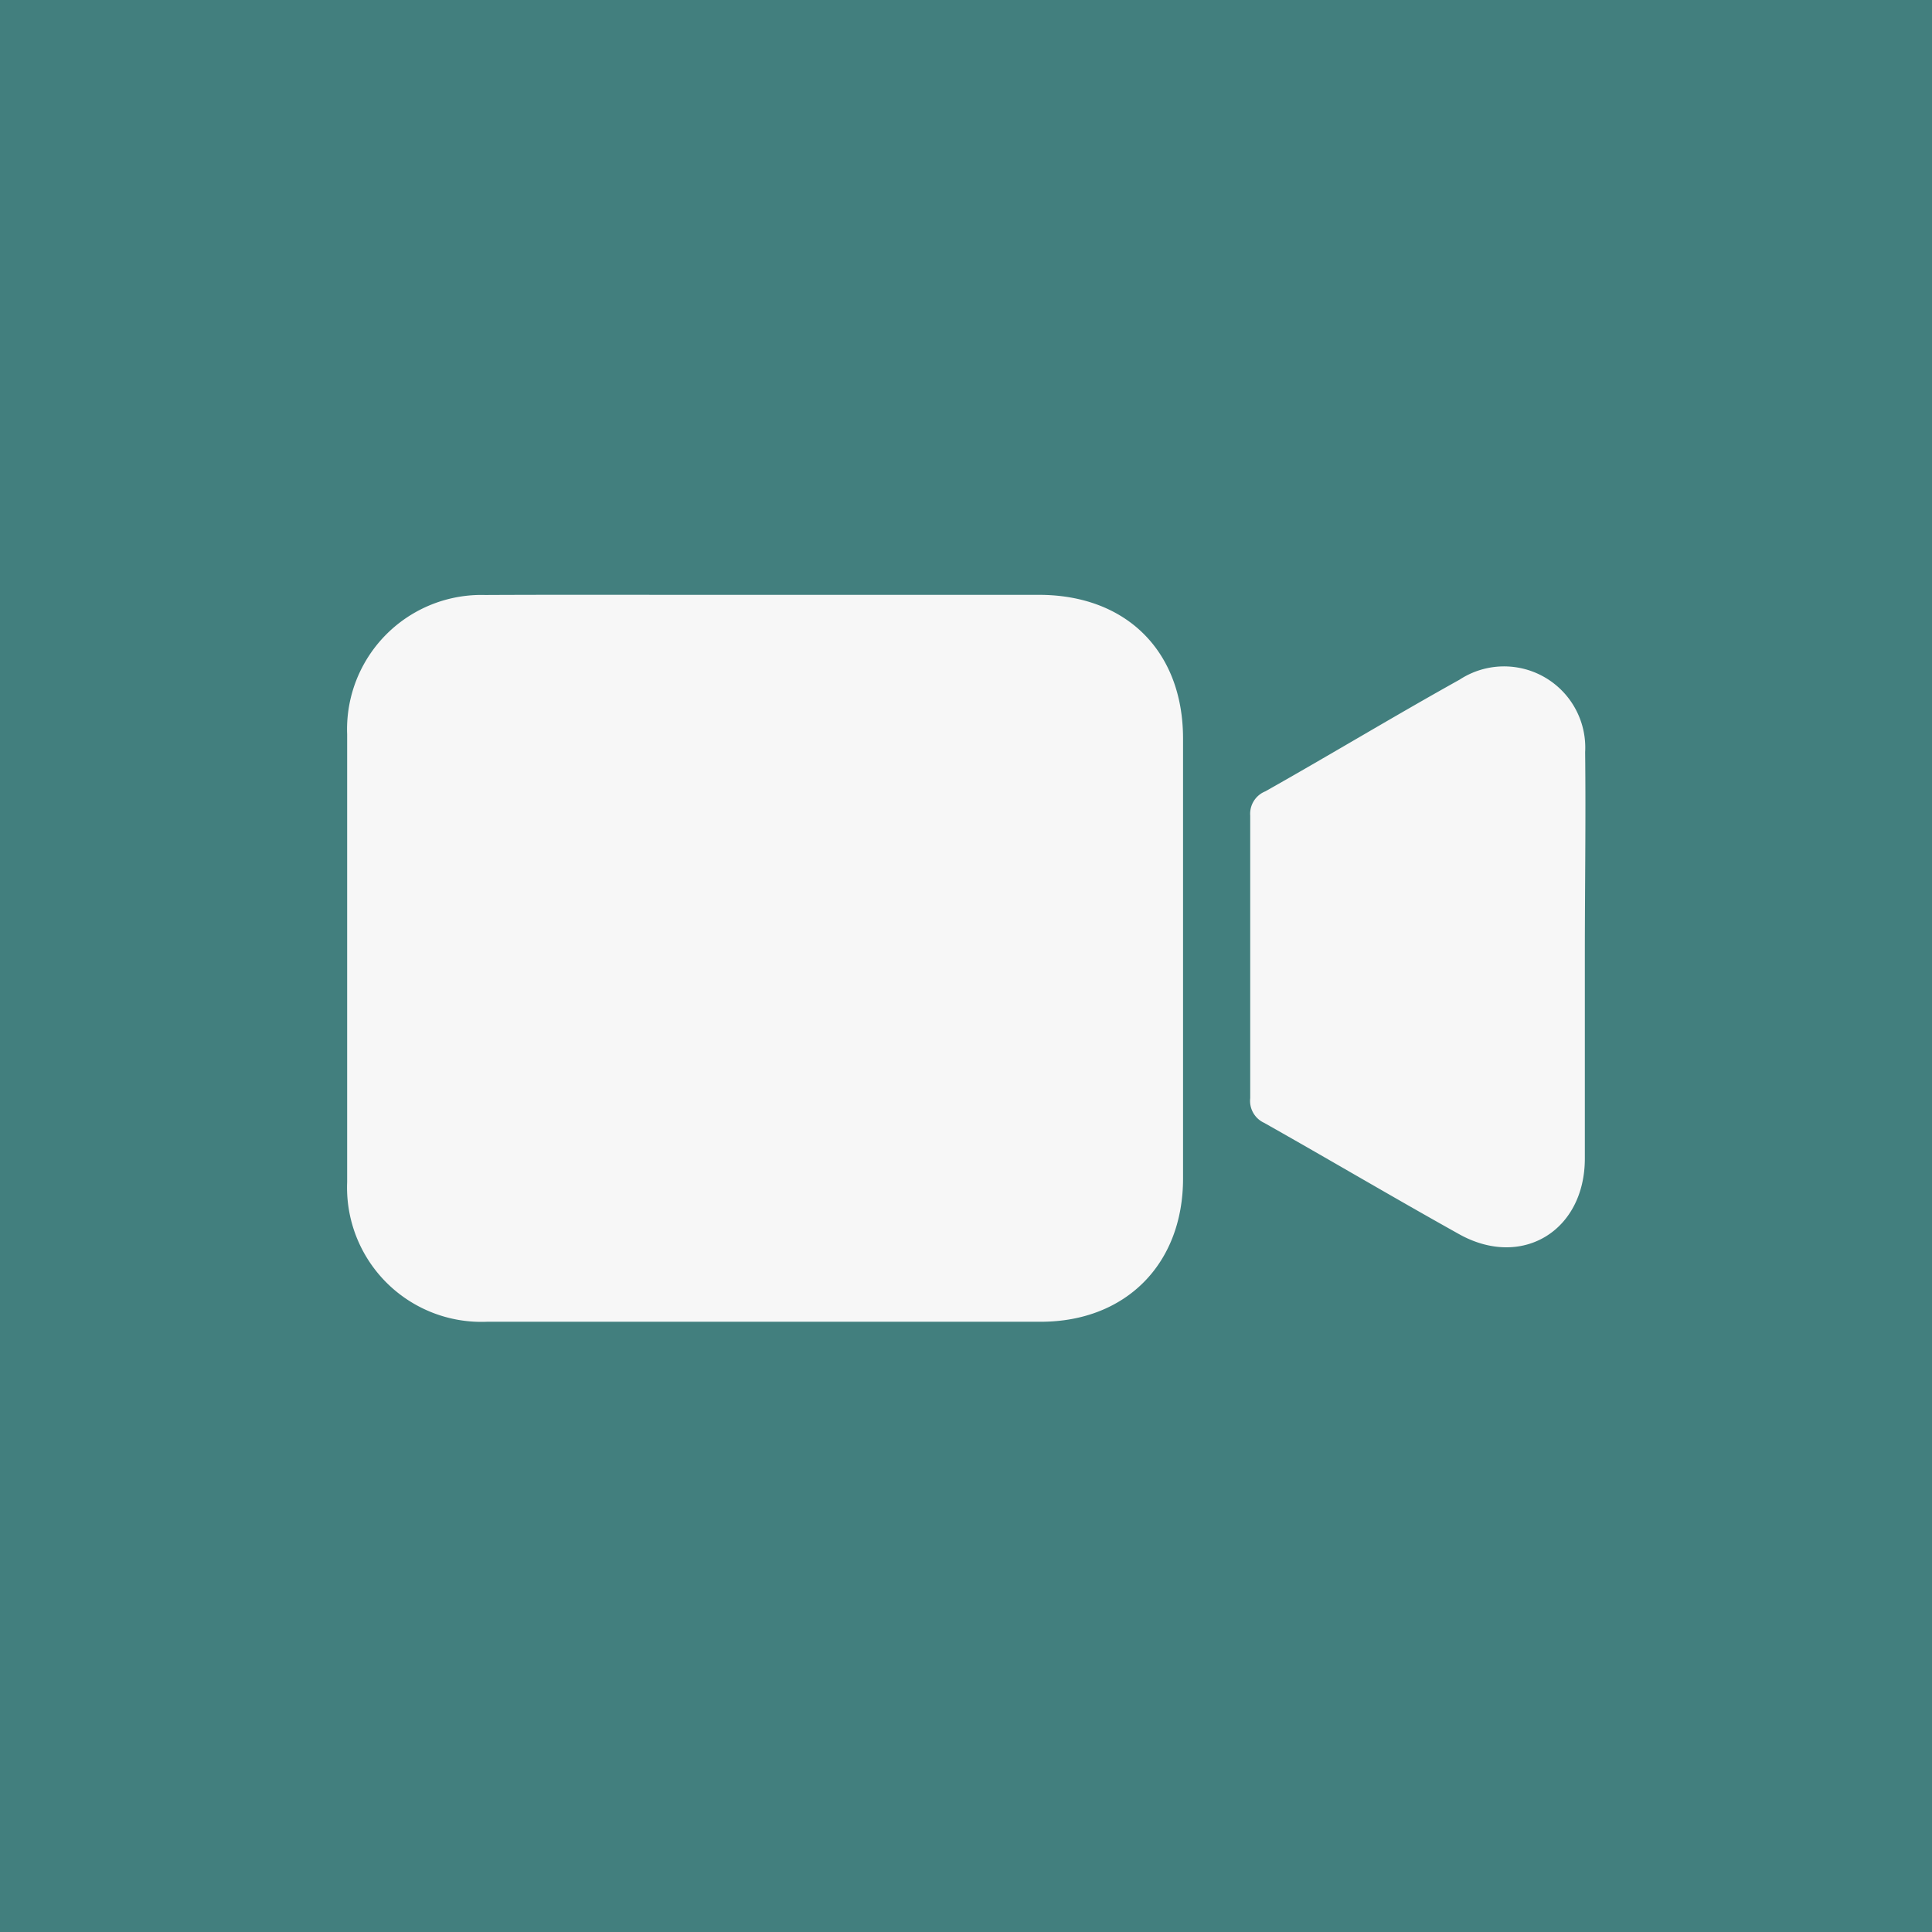 <svg id="Layer_1" data-name="Layer 1" xmlns="http://www.w3.org/2000/svg" viewBox="0 0 128 128"><defs><style>.cls-1{fill:#427f7e;}.cls-2{fill:#f7f7f7;}</style></defs><title>Artboard 1ic_home_camera</title><rect class="cls-1" x="-0.5" y="-1" width="129" height="129"/><path class="cls-2" d="M50.72,39.41c6,0,12.08,0,18.11,0,5.79,0,9.54,3.73,9.55,9.5q0,14.58,0,29.17c0,5.66-3.79,9.48-9.41,9.49q-18.36,0-36.71,0A8.9,8.9,0,0,1,23,78.32q0-14.83,0-29.66a8.9,8.9,0,0,1,9.15-9.24C38.32,39.39,44.52,39.42,50.72,39.41Z"/><path class="cls-2" d="M105,63.46c0,4.43,0,8.86,0,13.29,0,4.81-4.19,7.35-8.36,5-4.32-2.41-8.58-4.93-12.89-7.36a1.6,1.6,0,0,1-.92-1.63q0-9.36,0-18.73a1.6,1.6,0,0,1,1-1.6c4.31-2.43,8.56-5,12.87-7.4a5.38,5.38,0,0,1,8.32,4.8C105.07,54.39,105,58.93,105,63.46Z"/></svg>